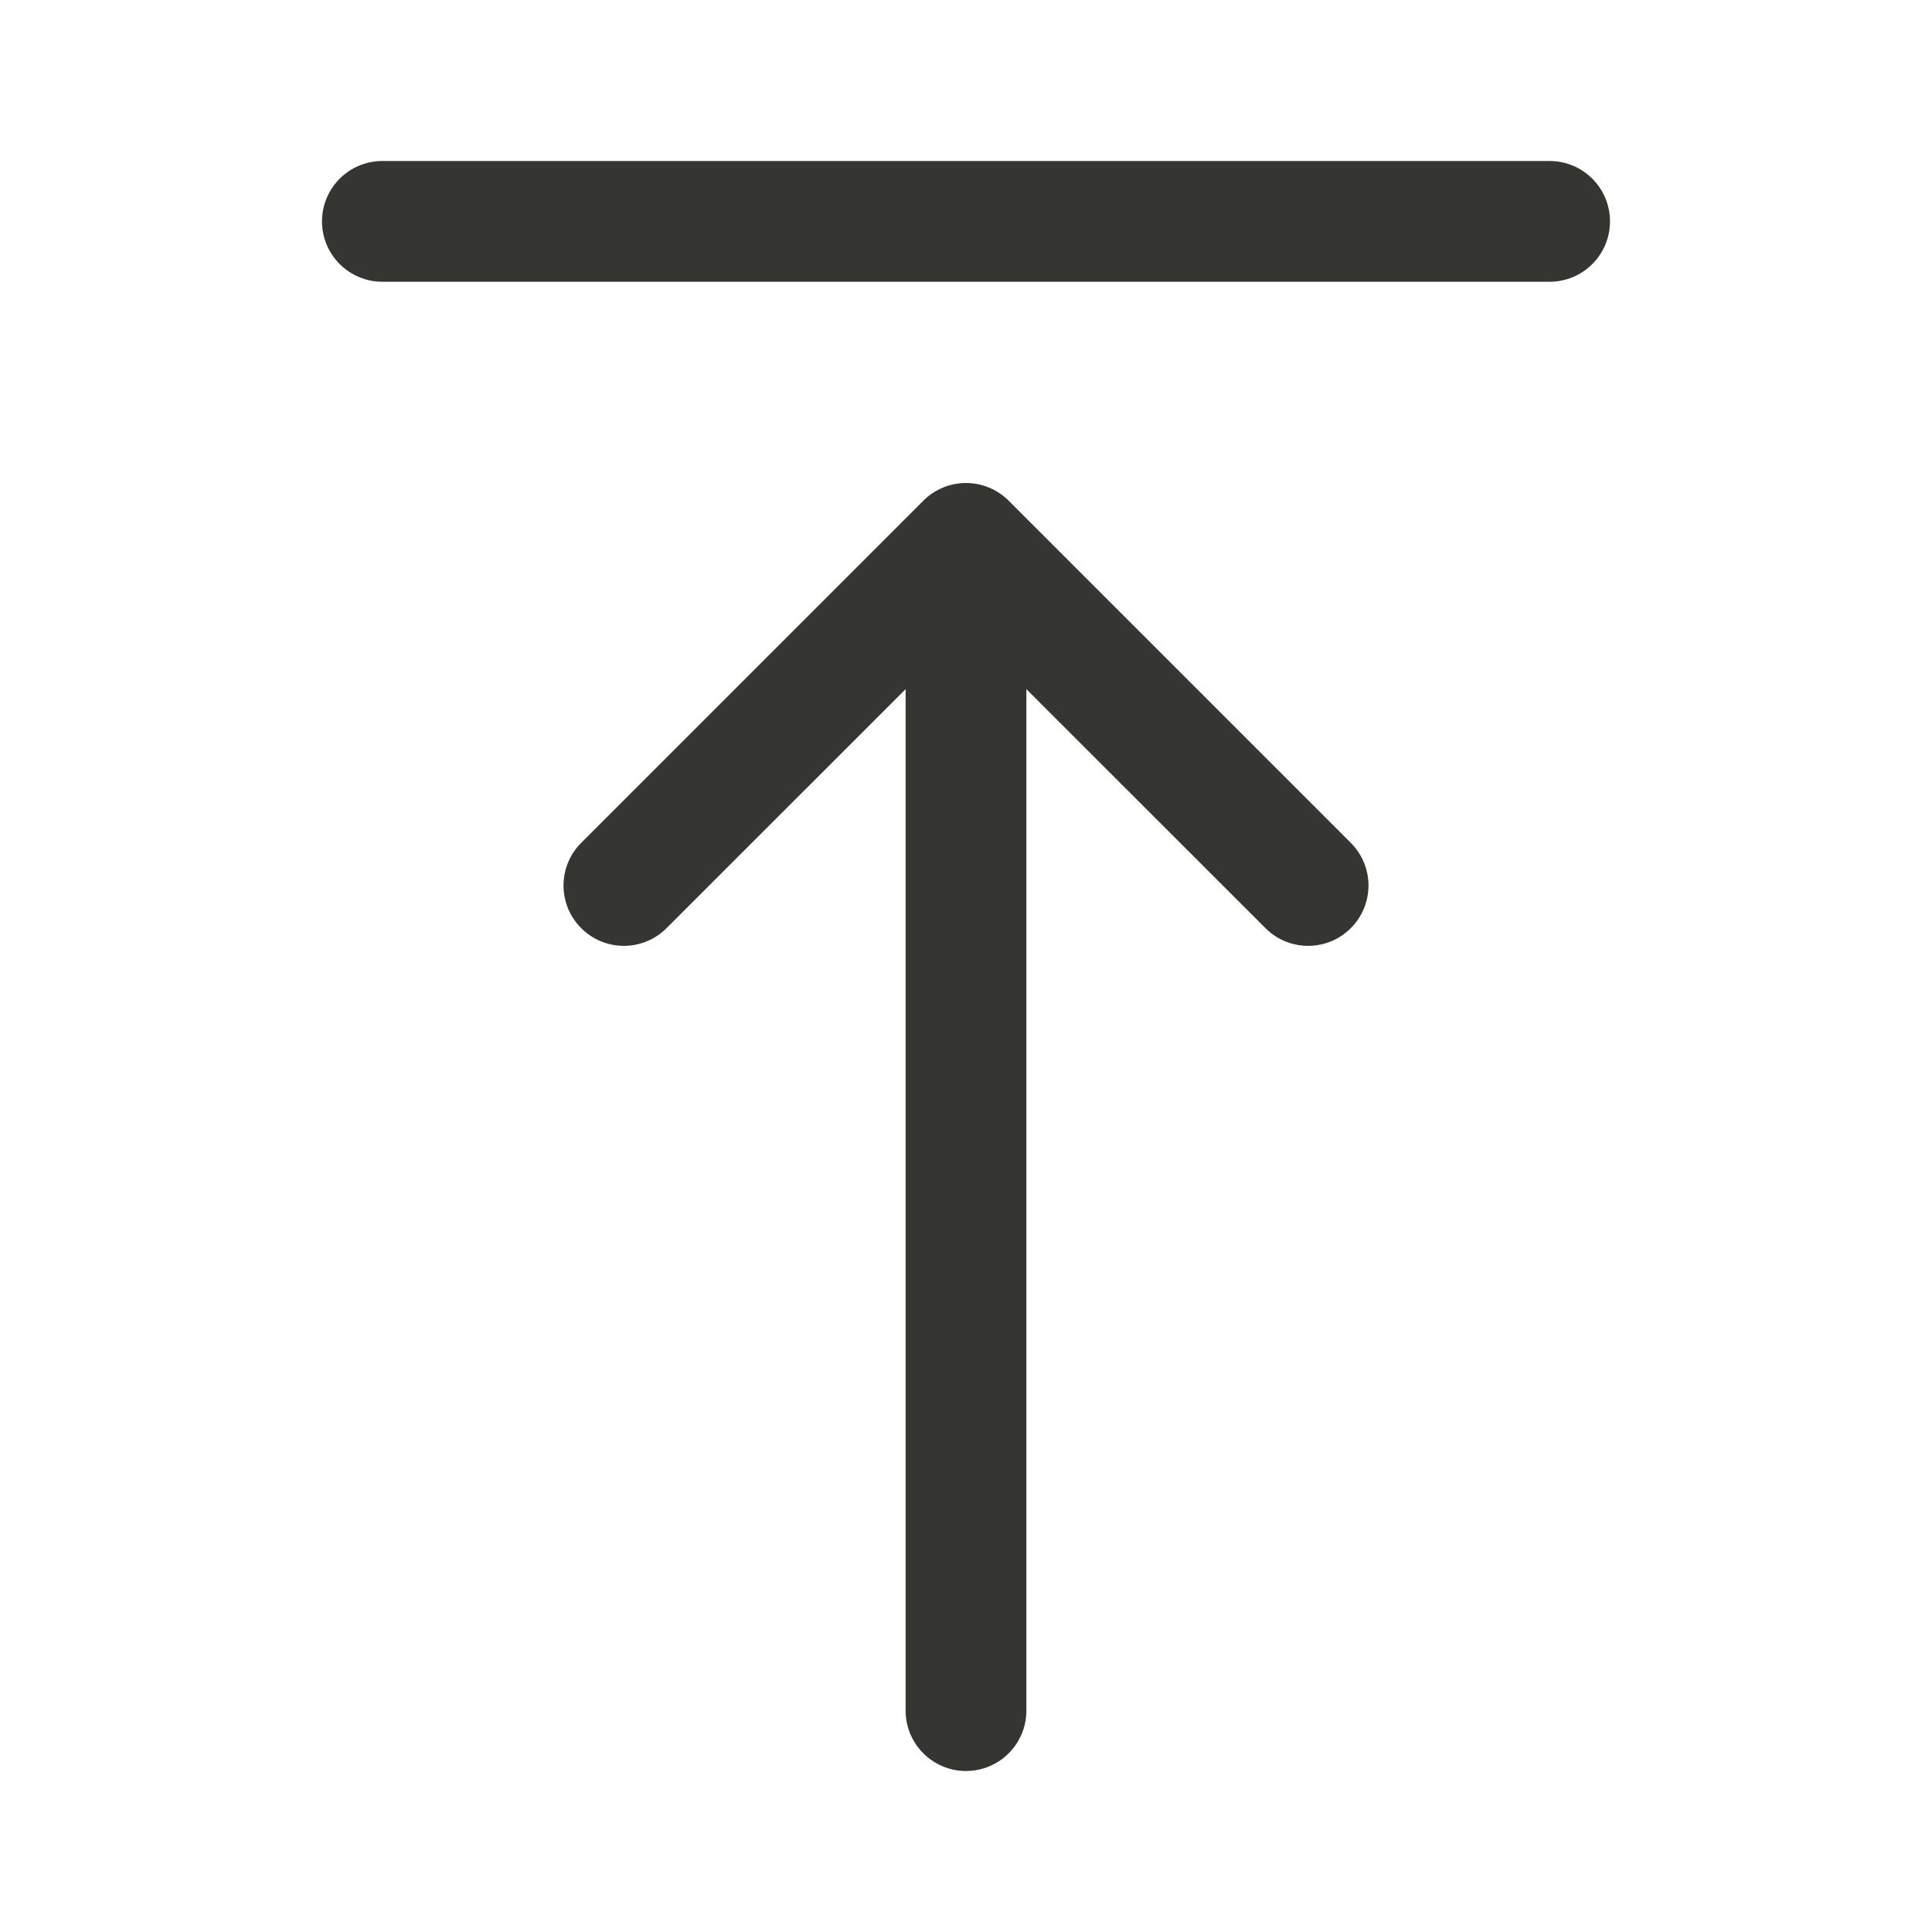 <svg width="24" height="24" viewBox="0 0 24 24" fill="none" xmlns="http://www.w3.org/2000/svg">
<path fill-rule="evenodd" clip-rule="evenodd" d="M4 2.75C4 2.336 4.336 2 4.75 2H19.25C19.664 2 20 2.336 20 2.75C20 3.164 19.664 3.5 19.25 3.5H4.75C4.336 3.5 4 3.164 4 2.75ZM12 6C12.199 6 12.39 6.079 12.53 6.22L16.78 10.47C17.073 10.763 17.073 11.237 16.78 11.53C16.487 11.823 16.013 11.823 15.72 11.53L12.75 8.561V21.25C12.75 21.664 12.414 22 12 22C11.586 22 11.25 21.664 11.25 21.25V8.561L8.28 11.53C7.987 11.823 7.513 11.823 7.22 11.53C6.927 11.237 6.927 10.763 7.22 10.47L11.47 6.22C11.61 6.079 11.801 6 12 6Z" fill="#353531"/>
</svg>
